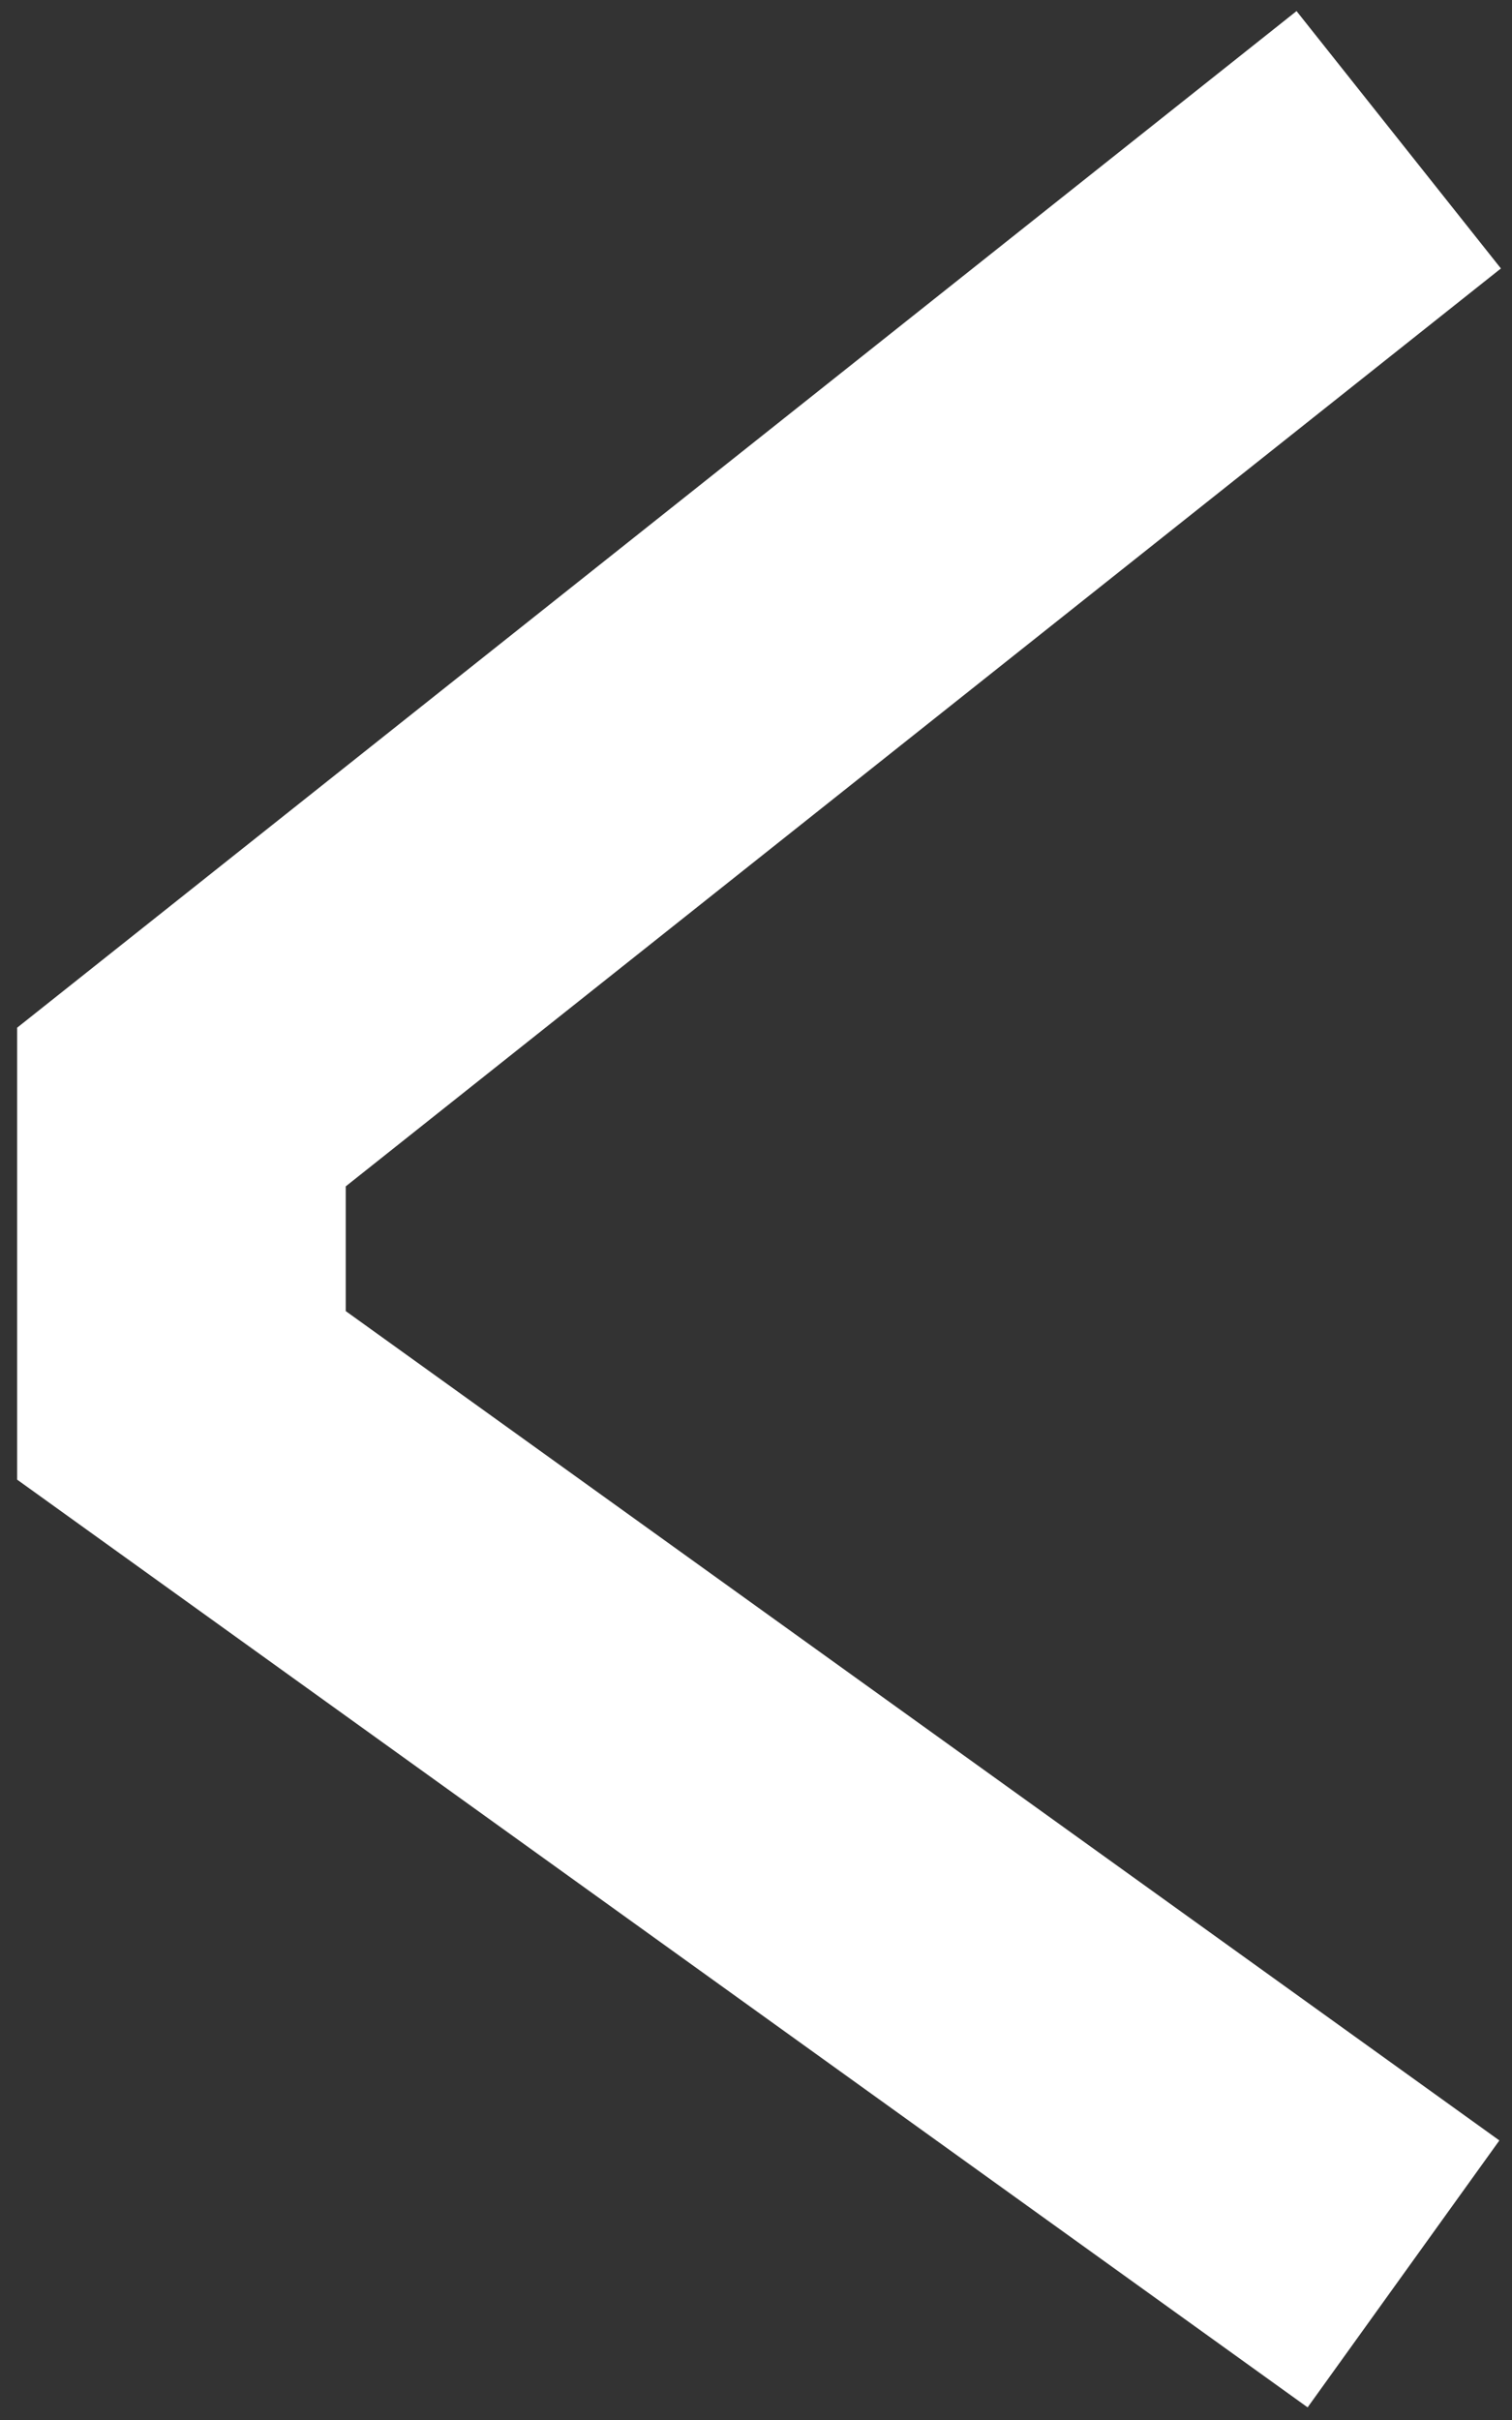 <svg width="25" height="40" viewBox="0 0 25 40" fill="none" xmlns="http://www.w3.org/2000/svg">
<rect x="0" y="0" width="25" height="40" fill="#333333" stroke="none"/>
<path d="M21 4L3 18.298L3 23.064L21 36" stroke="white" stroke-width="5.433" stroke-linecap="square"/>
</svg>
